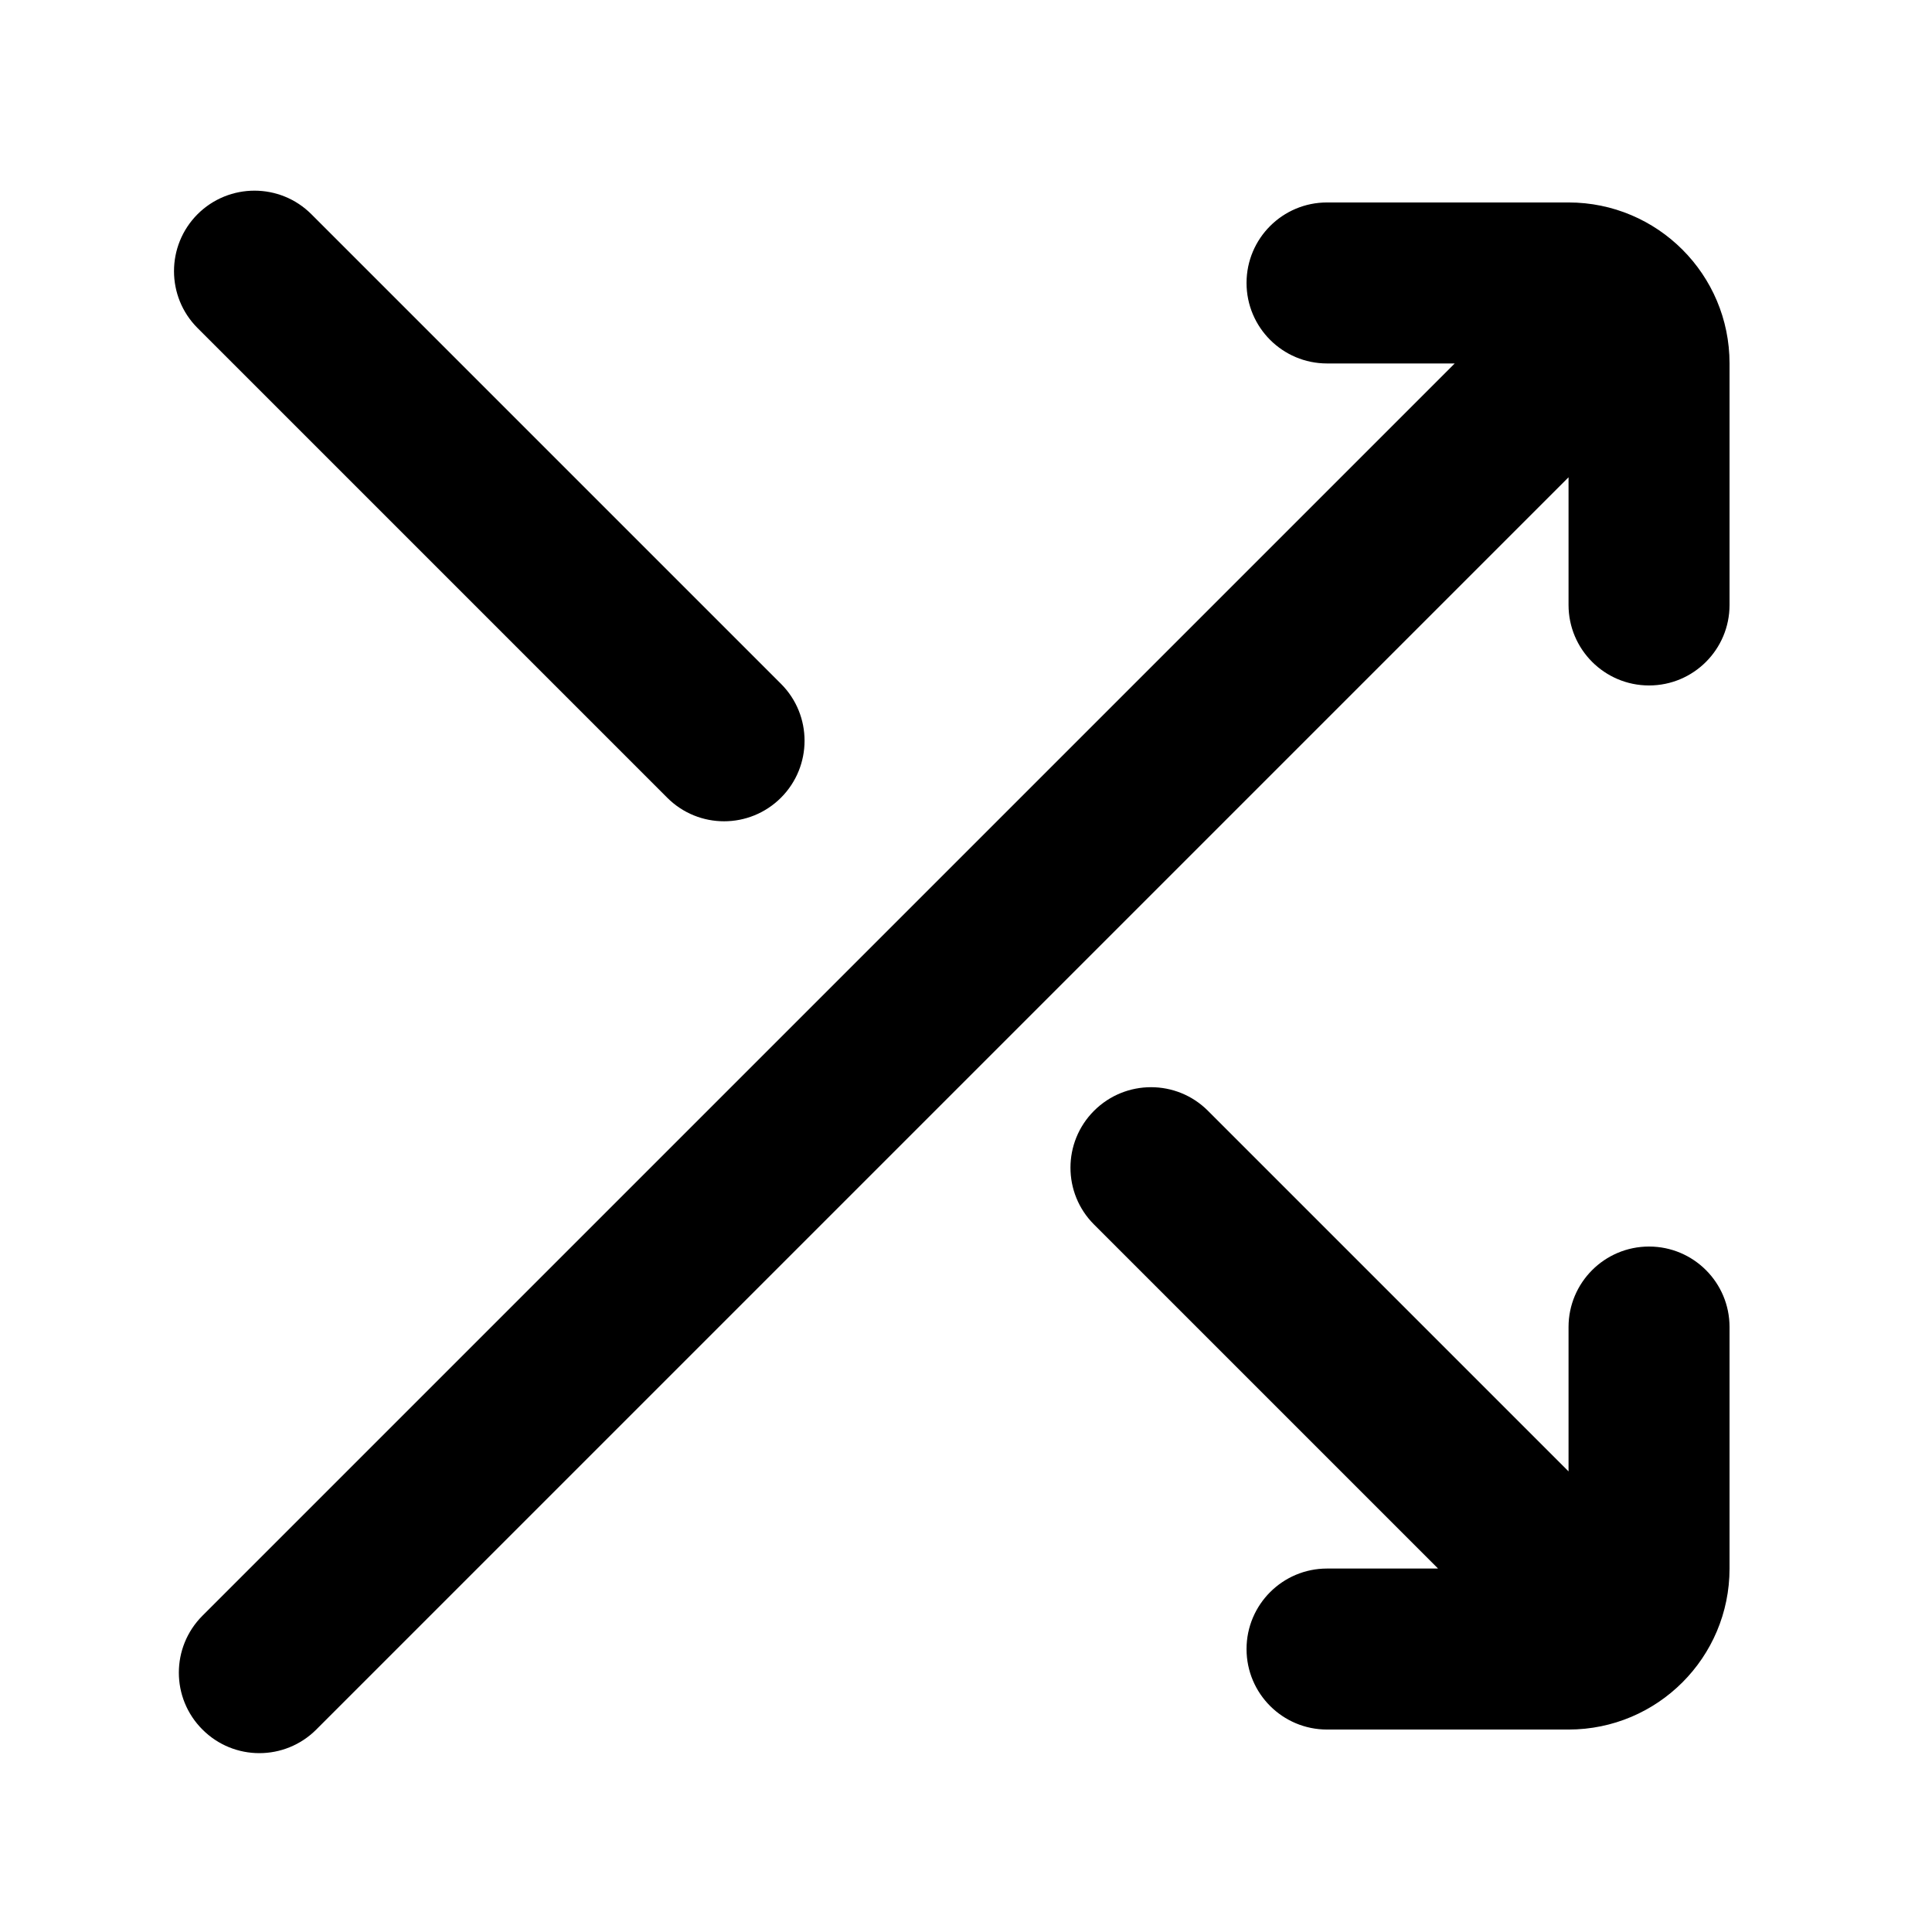 <?xml version="1.0" encoding="UTF-8"?>
<svg width="24px" height="24px" viewBox="0 0 24 24" version="1.1" xmlns="http://www.w3.org/2000/svg" xmlns:xlink="http://www.w3.org/1999/xlink">
    <!-- Generator: Sketch 44.1 (41455) - http://www.bohemiancoding.com/sketch -->
    <title>Bold/SVG/shuffle</title>
    <desc>Created with Sketch.</desc>
    <defs></defs>
    <g id="Bold-Outline" stroke="none" stroke-width="1" fill="none" fill-rule="evenodd">
        <g id="shuffle" fill-rule="nonzero" fill="#000000">
            <path d="M19.485,5.929 L3.929,21.485 C3.538,21.876 2.905,21.876 2.515,21.485 C2.124,21.095 2.124,20.462 2.515,20.071 L18.071,4.515 L16.485,4.515 C15.933,4.515 15.485,4.067 15.485,3.515 C15.485,2.962 15.933,2.515 16.485,2.515 L19.485,2.515 C20.59,2.515 21.485,3.41 21.485,4.515 L21.485,7.515 C21.485,8.067 21.038,8.515 20.485,8.515 C19.933,8.515 19.485,8.067 19.485,7.515 L19.485,5.929 Z M17.864,19.485 L13.591,15.212 C13.2,14.822 13.2,14.189 13.591,13.798 C13.982,13.408 14.615,13.408 15.005,13.798 L19.485,18.278 L19.485,16.485 C19.485,15.933 19.933,15.485 20.485,15.485 C21.038,15.485 21.485,15.933 21.485,16.485 L21.485,19.485 C21.485,20.59 20.59,21.485 19.485,21.485 L16.485,21.485 C15.933,21.485 15.485,21.038 15.485,20.485 C15.485,19.933 15.933,19.485 16.485,19.485 L17.864,19.485 Z M9.702,8.495 C10.092,8.885 10.092,9.518 9.702,9.909 C9.311,10.3 8.678,10.3 8.288,9.909 L2.454,4.075 C2.064,3.685 2.064,3.052 2.454,2.661 C2.845,2.271 3.478,2.271 3.868,2.661 L9.702,8.495 Z" id="shape"></path>
        </g>
    </g>
</svg>